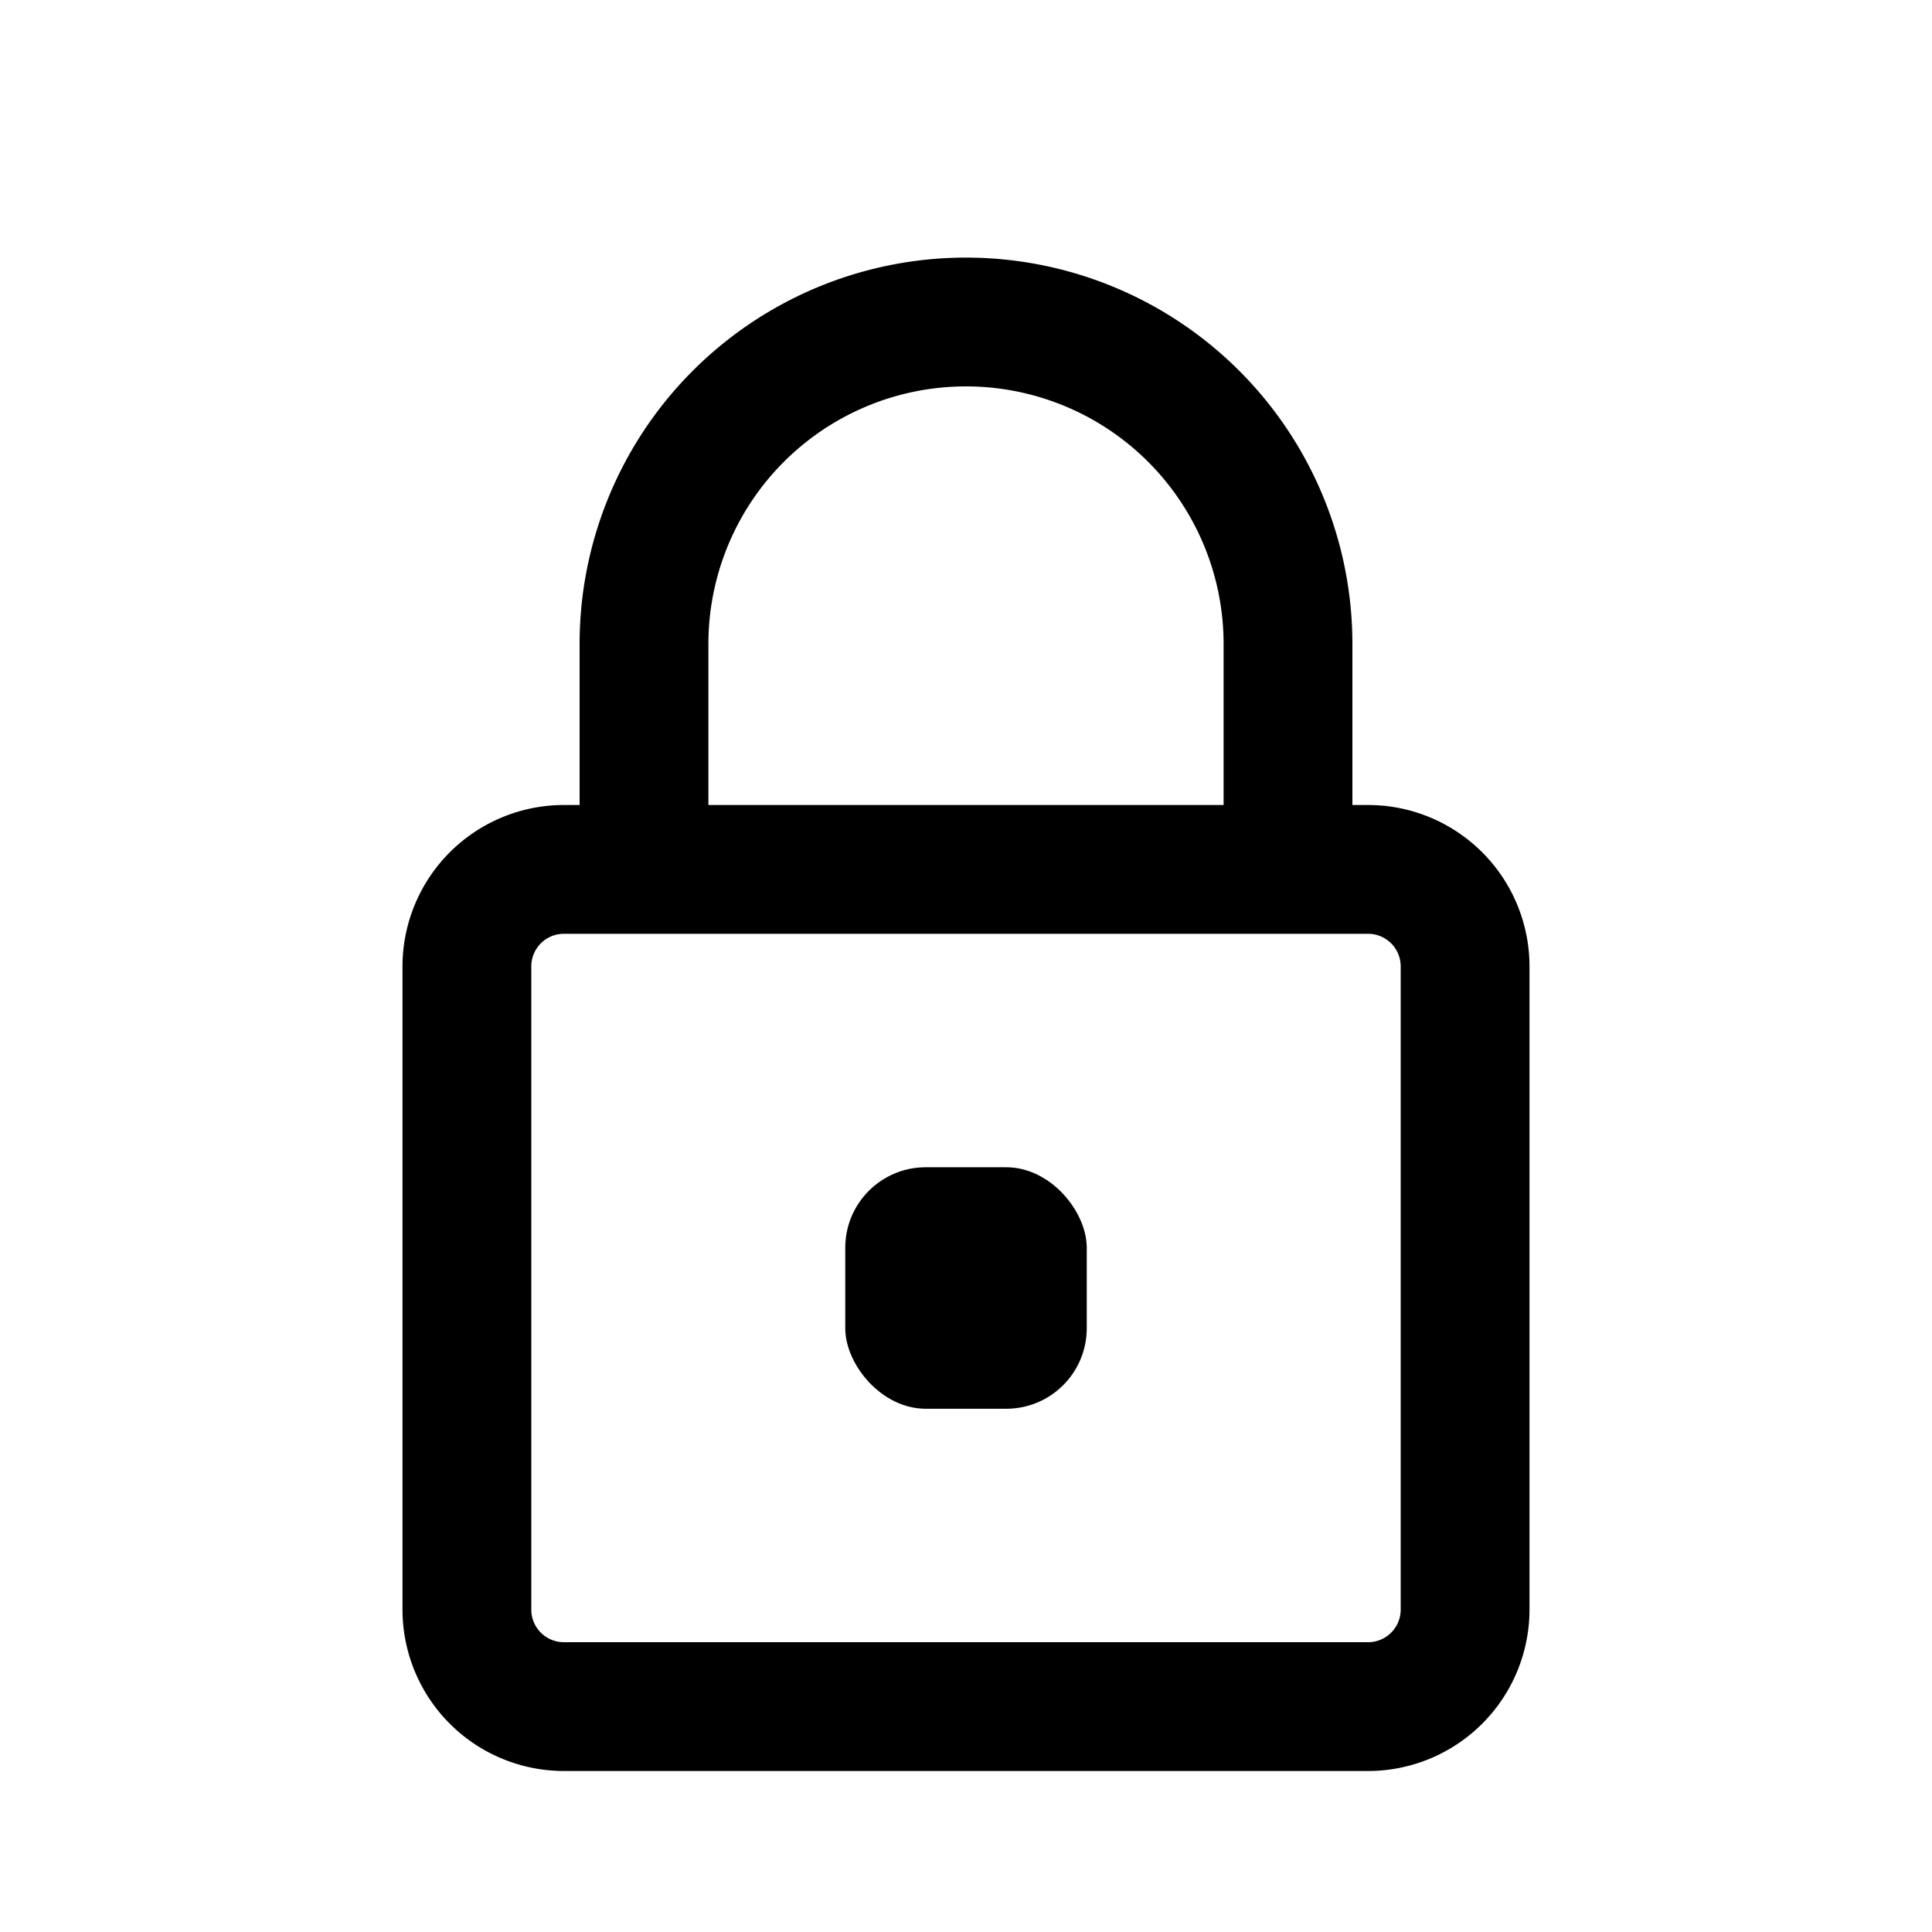 <svg xmlns="http://www.w3.org/2000/svg" viewBox="0 0 24 24">
<path class="cls-2" d="M17,10h-.2V8A4.8,4.8,0,0,0,7.2,8v2H7a2.006,2.006,0,0,0-2,2v8a2.006,2.006,0,0,0,2,2H17a2.006,2.006,0,0,0,2-2V12A2.006,2.006,0,0,0,17,10ZM8.8,8a3.2,3.2,0,1,1,6.4,0v2H8.8Zm8.6,12a.405.405,0,0,1-.4.4H7a.405.405,0,0,1-.4-.4V12a.405.405,0,0,1,.4-.4H17a.405.405,0,0,1,.4.4Z"/><rect class="cls-3" x="10.5" y="14.5" width="3" height="3" rx="1" ry="1"/></svg>
